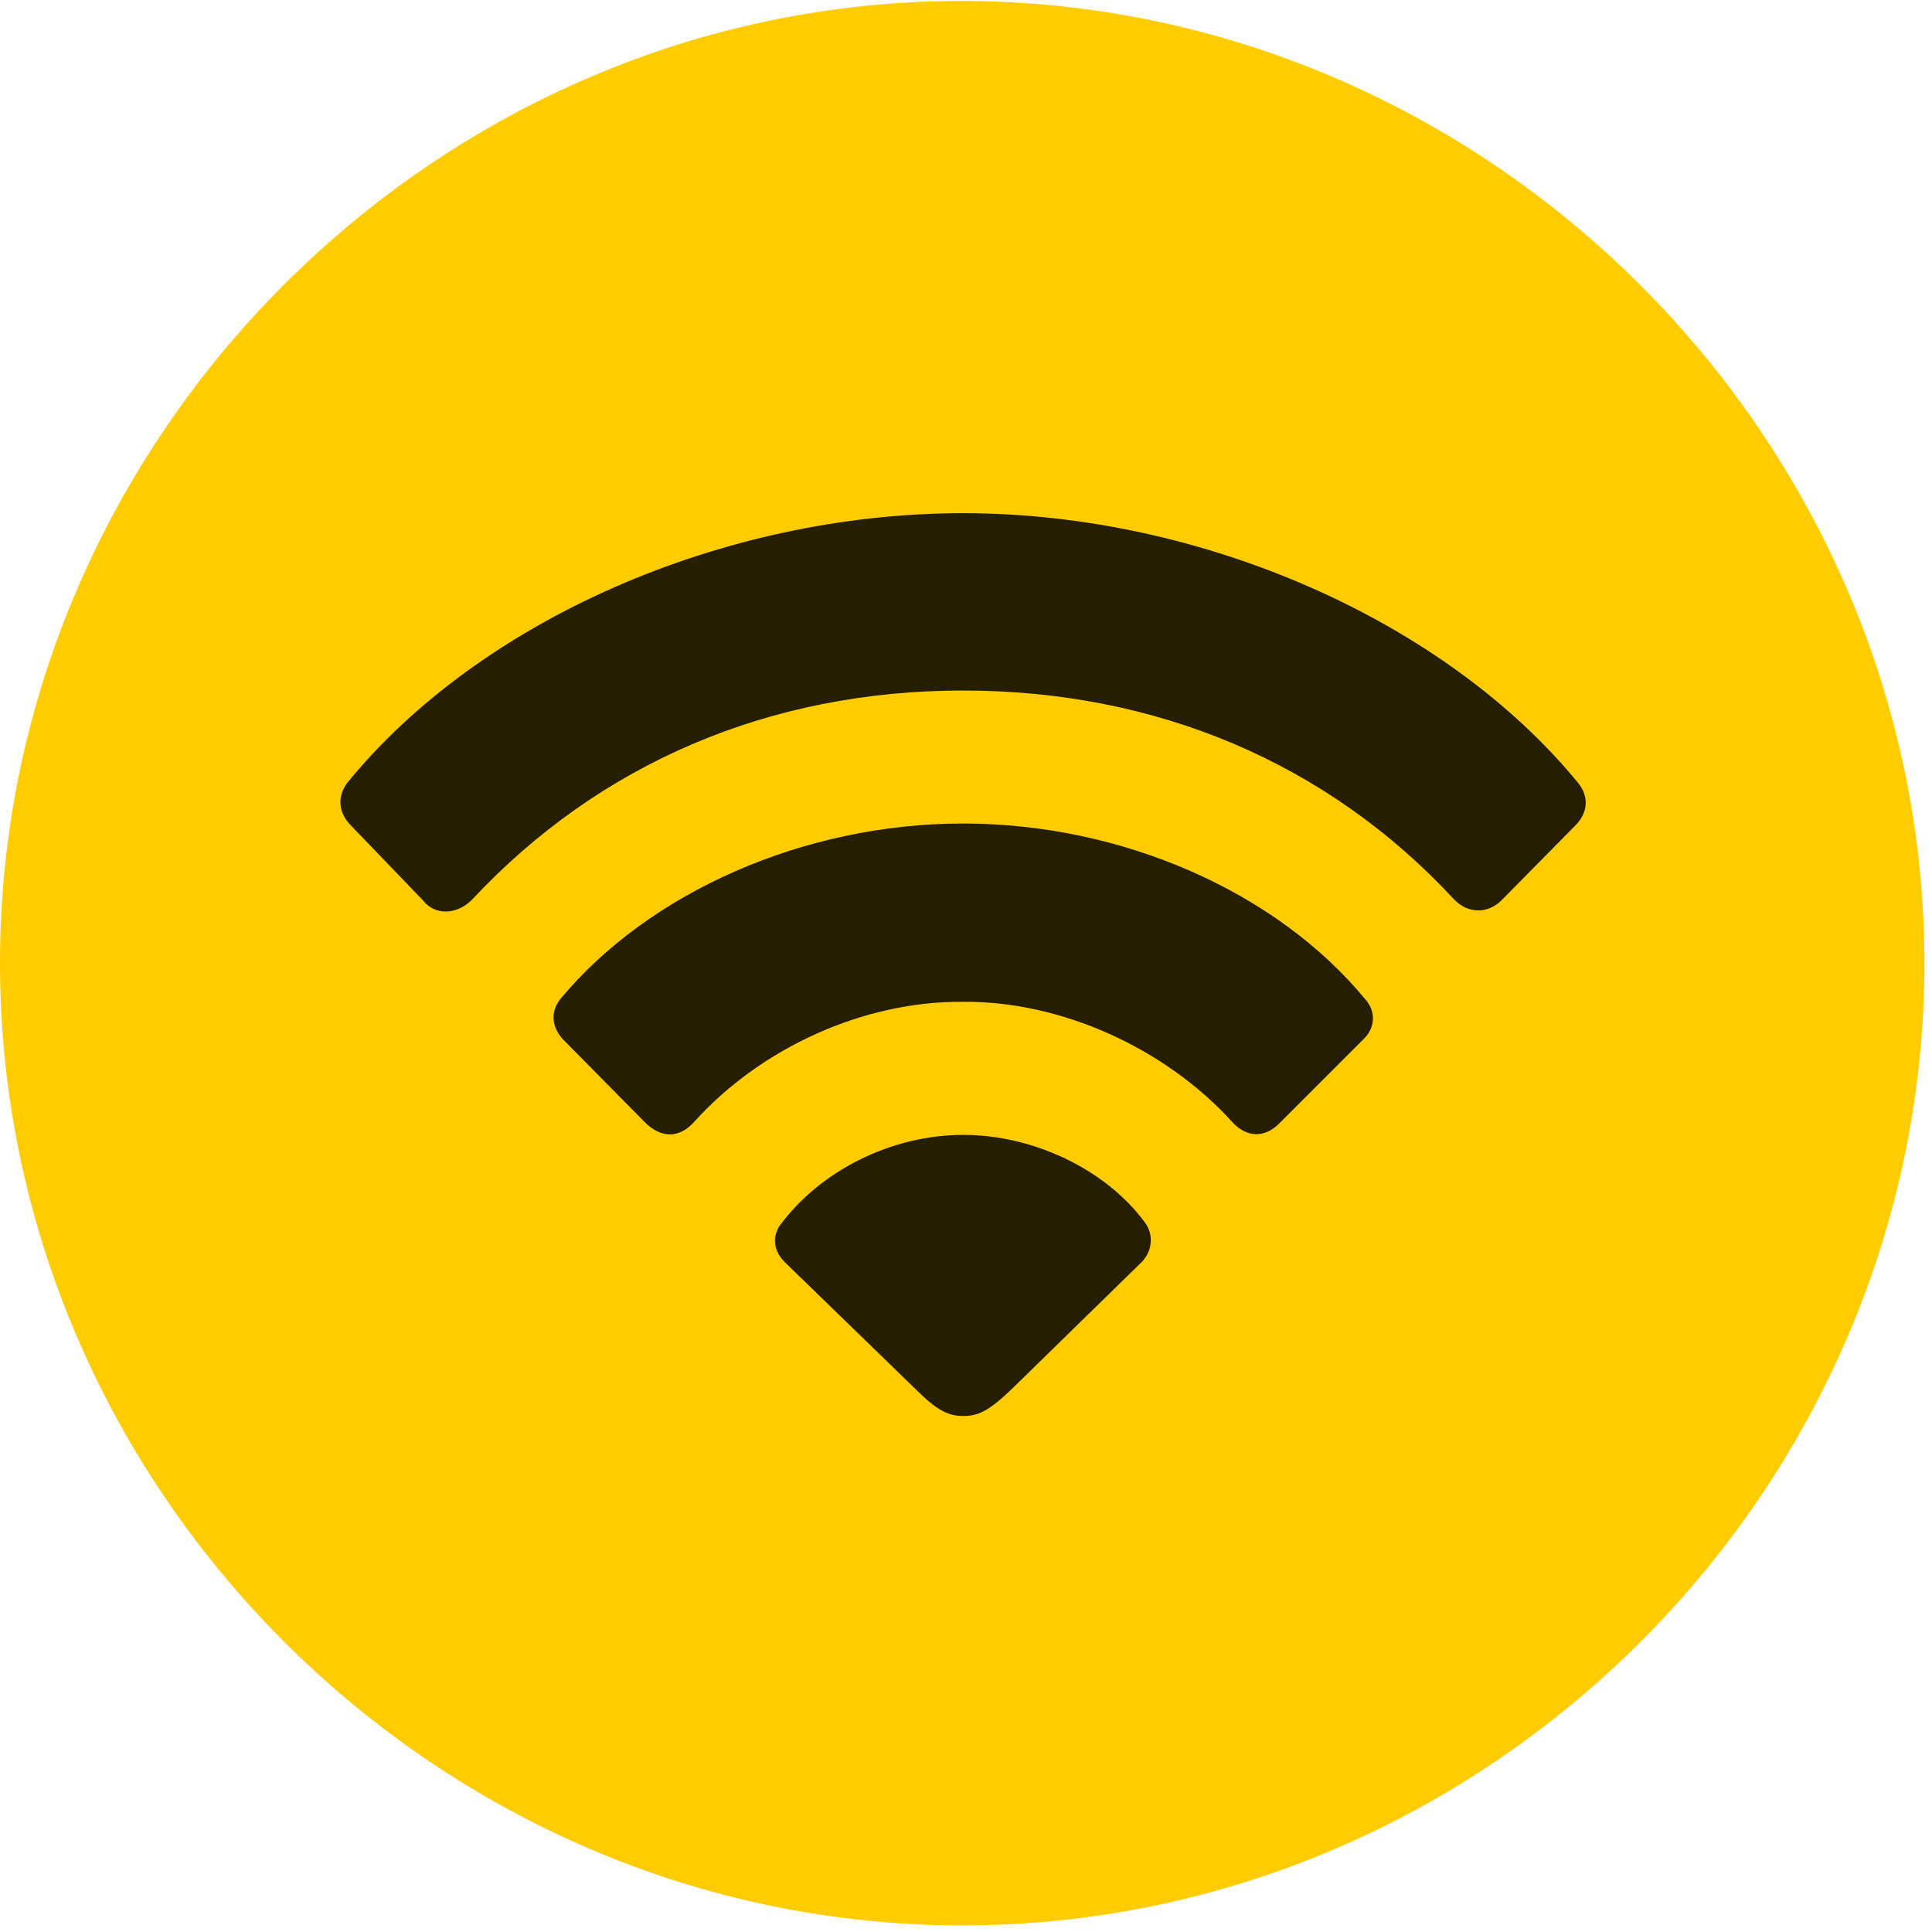 <svg width="24" height="24" viewBox="0 0 24 24" fill="none" xmlns="http://www.w3.org/2000/svg">
<path d="M11.953 23.918C18.492 23.918 23.906 18.504 23.906 11.965C23.906 5.438 18.48 0.012 11.941 0.012C5.414 0.012 0 5.438 0 11.965C0 18.504 5.426 23.918 11.953 23.918Z" fill="#FFCC00"/>
<path d="M5.25 11.18L4.359 10.254C4.207 10.102 4.183 9.902 4.312 9.727C5.953 7.711 8.976 6.375 11.964 6.375C14.941 6.375 17.965 7.723 19.605 9.727C19.746 9.902 19.722 10.102 19.57 10.254L18.668 11.168C18.492 11.355 18.246 11.355 18.07 11.18C16.488 9.469 14.355 8.578 11.964 8.578C9.562 8.578 7.453 9.48 5.871 11.168C5.683 11.367 5.402 11.379 5.25 11.18Z" fill="black" fill-opacity="0.85"/>
<path d="M8.015 13.945L6.996 12.914C6.855 12.762 6.832 12.574 6.961 12.41C8.062 11.086 9.984 10.23 11.964 10.23C13.933 10.23 15.855 11.074 16.957 12.41C17.097 12.562 17.086 12.773 16.933 12.914L15.902 13.945C15.726 14.133 15.492 14.145 15.304 13.934C14.472 13.02 13.183 12.434 11.964 12.445C10.722 12.434 9.457 13.02 8.636 13.922C8.437 14.156 8.203 14.133 8.015 13.945Z" fill="black" fill-opacity="0.85"/>
<path d="M11.965 17.59C11.777 17.59 11.637 17.52 11.367 17.25L9.75 15.68C9.621 15.551 9.586 15.387 9.68 15.234C10.184 14.543 11.074 14.098 11.965 14.098C12.844 14.098 13.735 14.531 14.215 15.176C14.344 15.34 14.309 15.551 14.18 15.68L12.574 17.25C12.281 17.531 12.152 17.59 11.965 17.59Z" fill="black" fill-opacity="0.85"/>
</svg>
